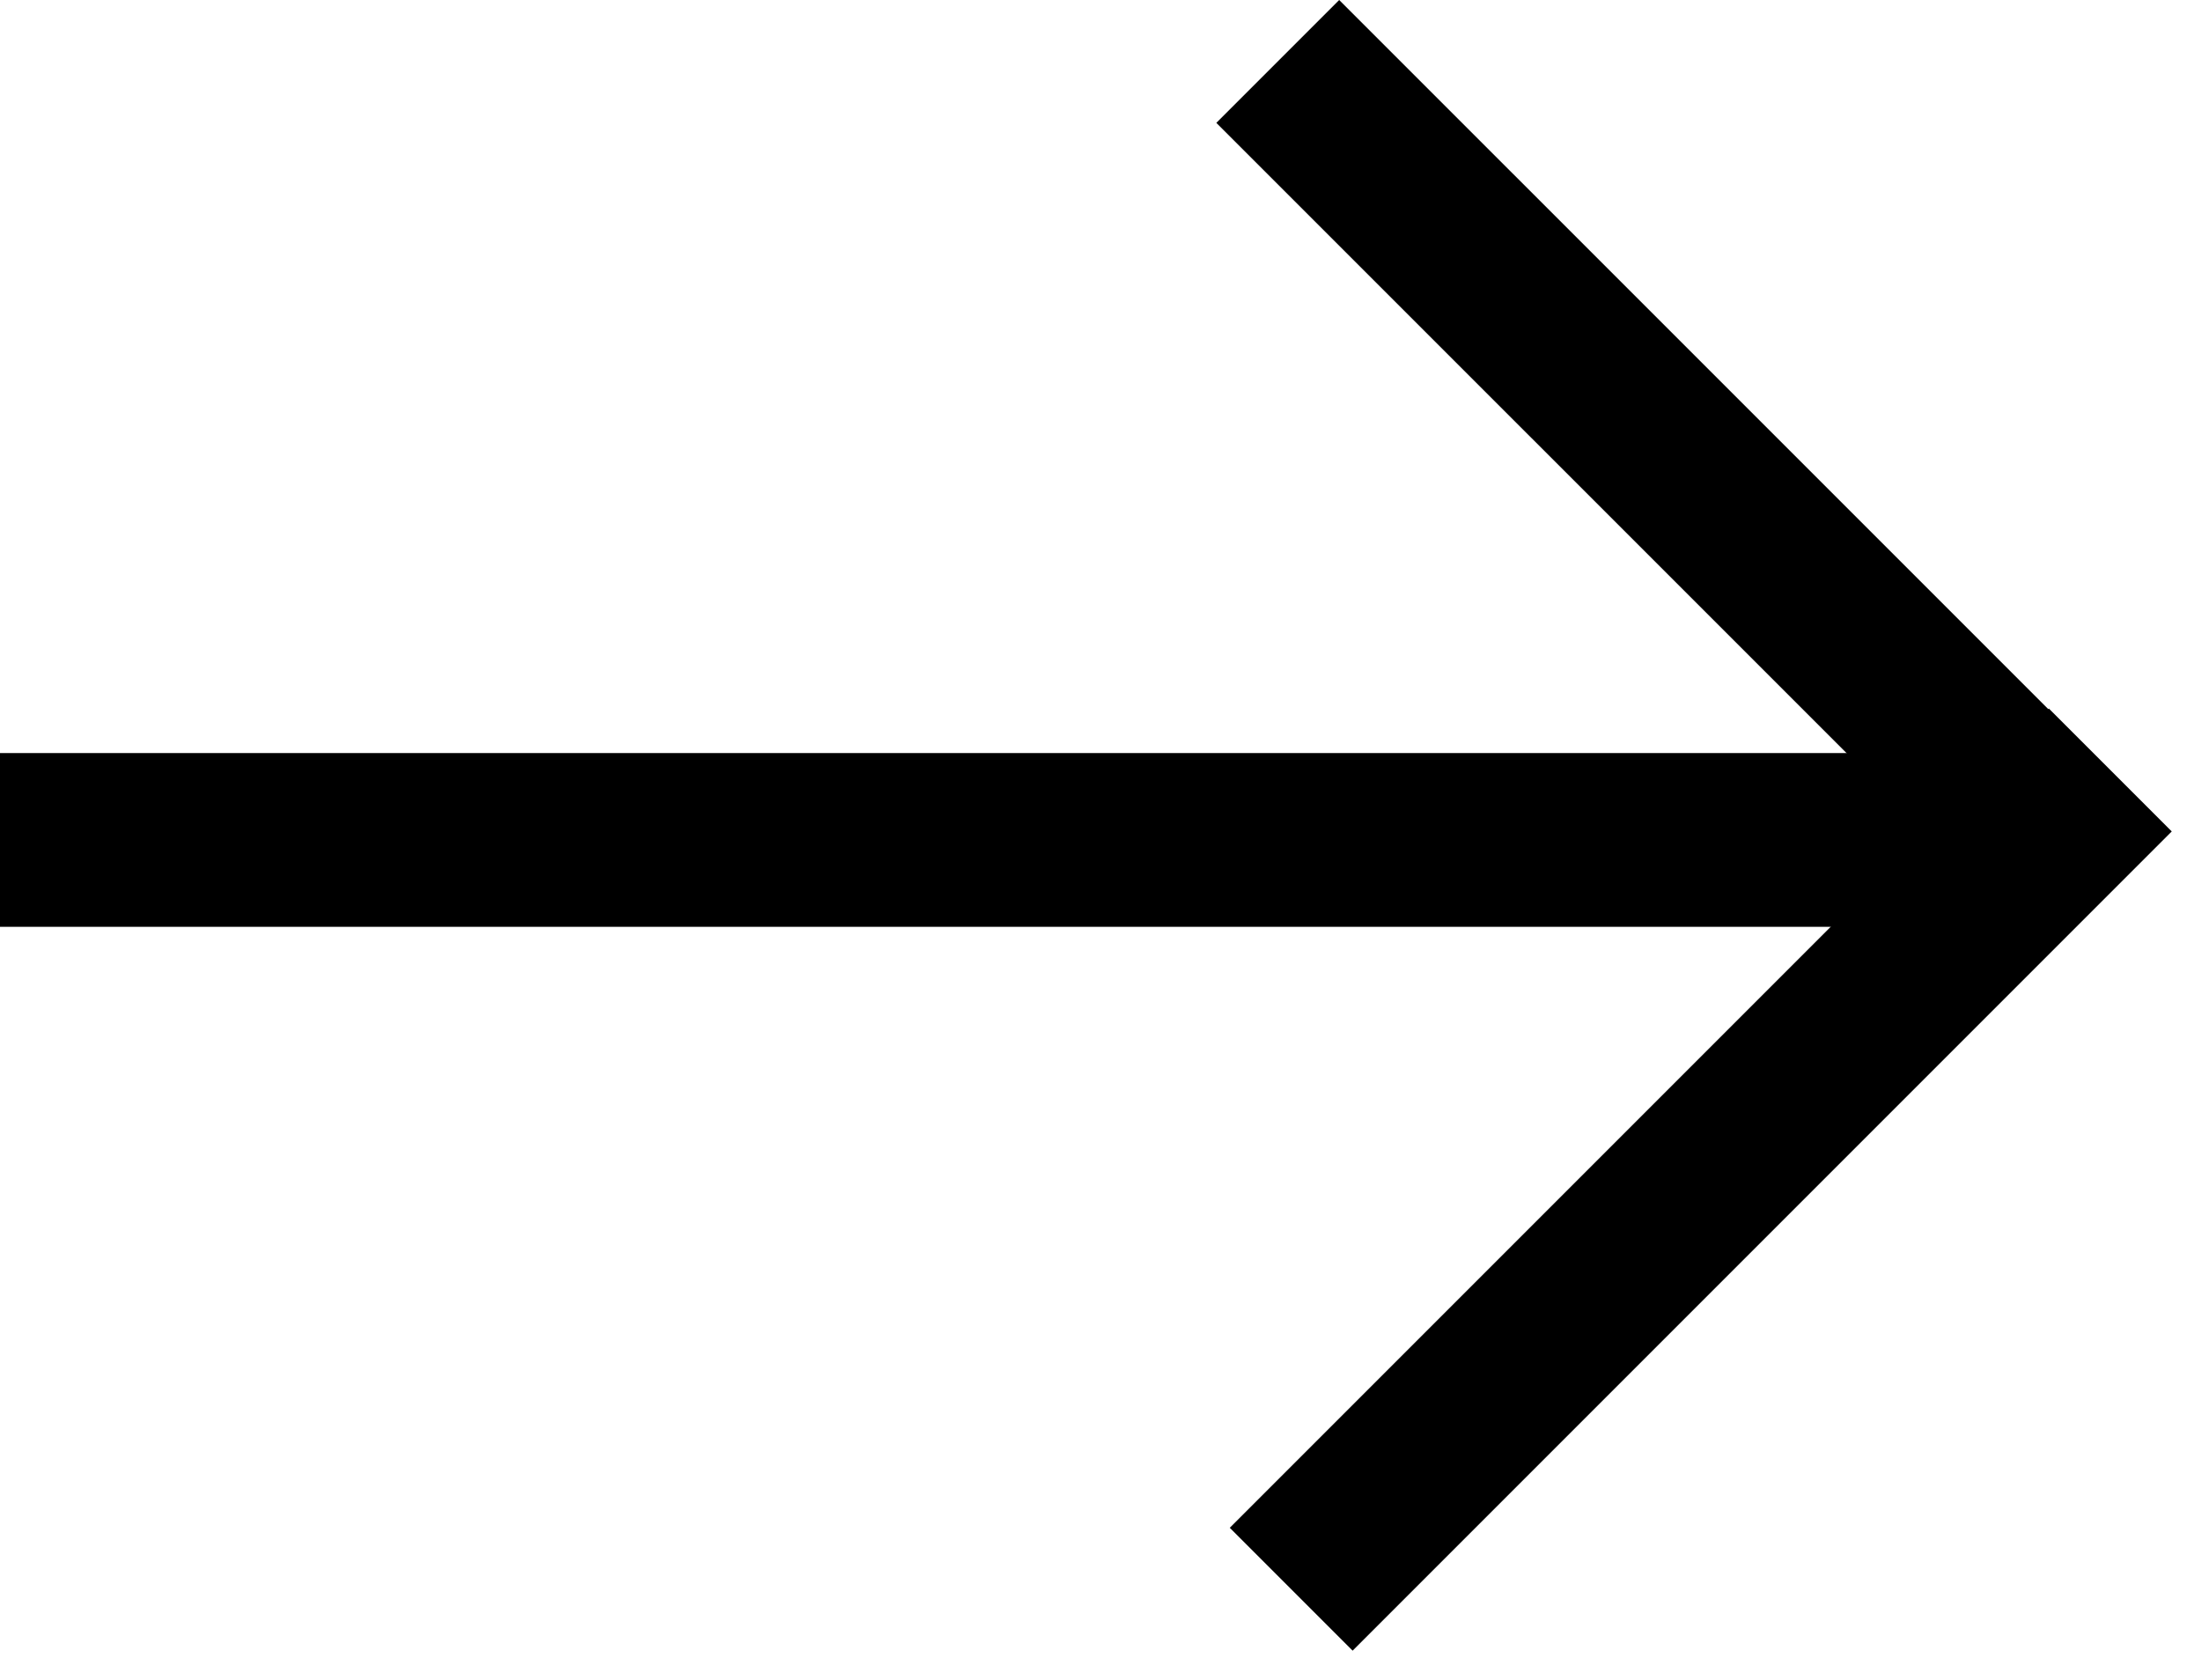 <svg viewBox="0 0 38 29" xmlns="http://www.w3.org/2000/svg">
  <g fill="#000" fill-rule="nonzero">
    <path d="M0 13h35v3H0z"/>
    <path d="M23.121 0L37.264 14.142l-2.121 2.121L21 2.121z"/>
    <path d="M21.232 26.374l14.142-14.142 2.121 2.121-14.142 14.142z"/>
  </g>
</svg>
